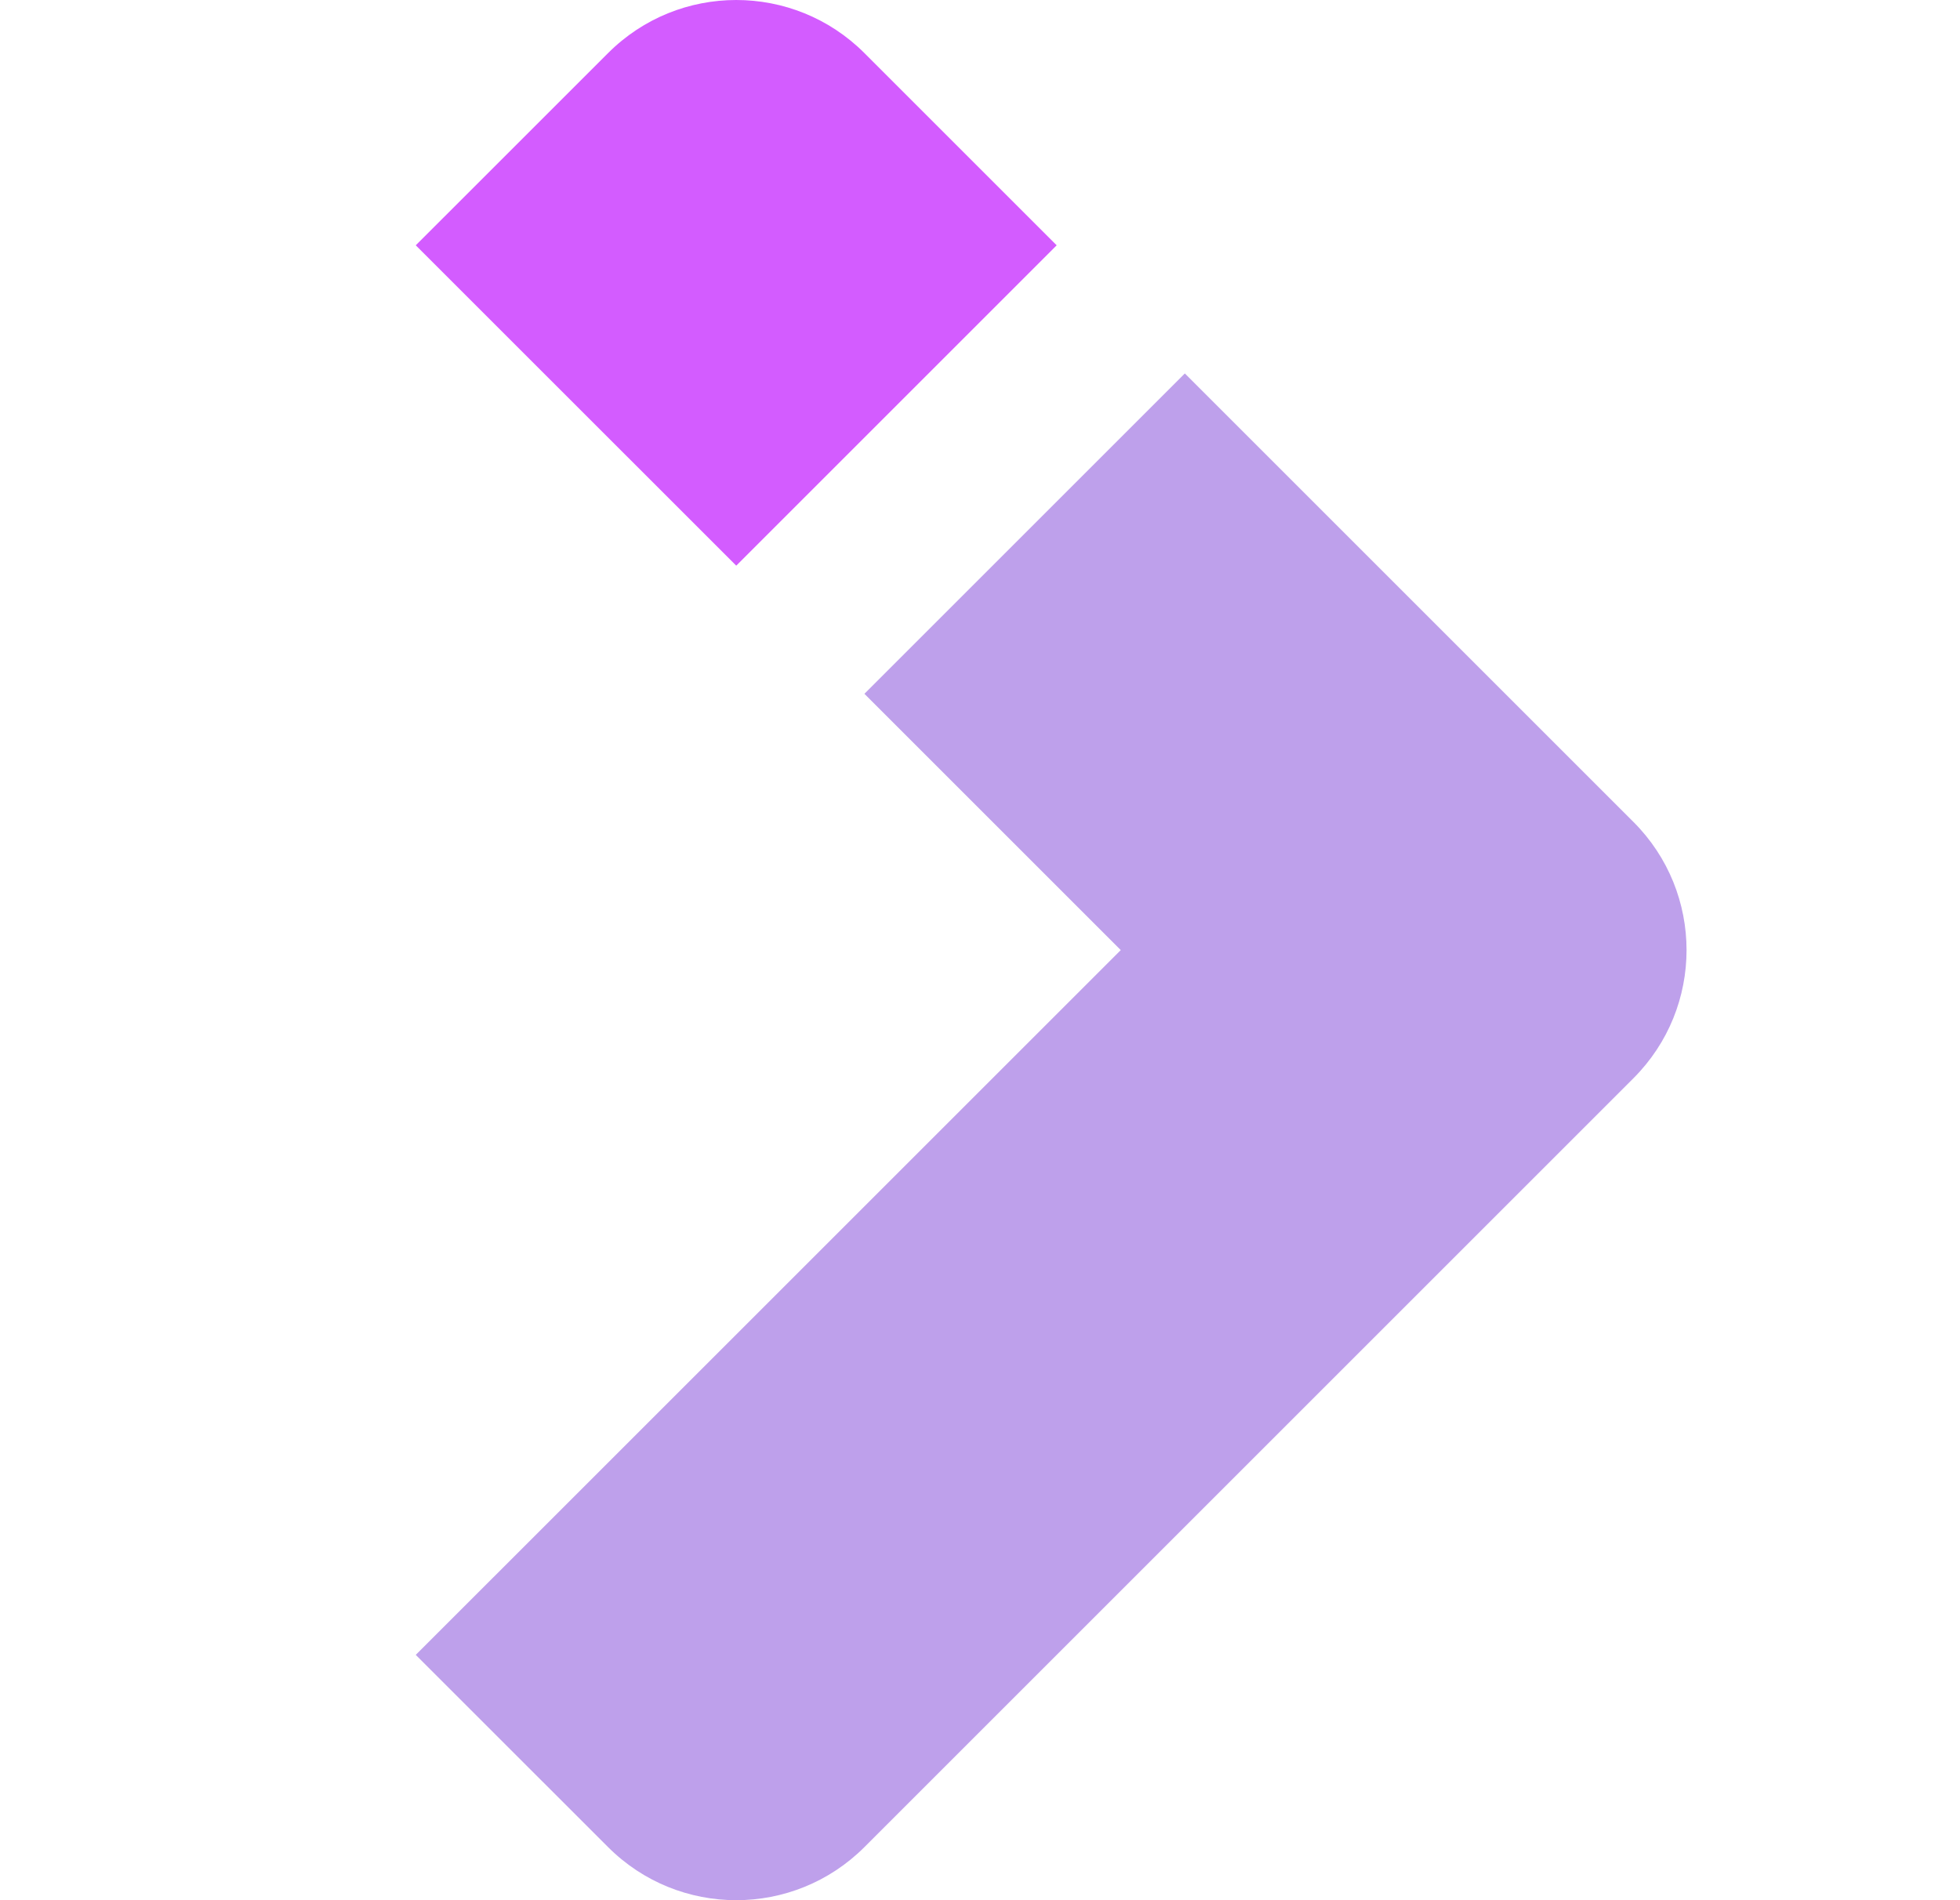 <svg width="33" height="32" viewBox="0 0 33 32" fill="none" xmlns="http://www.w3.org/2000/svg">
<path d="M18.87 16L7 27.869L10.238 31.106C11.429 32.298 13.362 32.298 14.554 31.106L27.502 18.158C28.694 16.966 28.694 15.034 27.502 13.842L19.949 6.289L14.554 11.684L18.87 16Z" fill="#BEA0EB"/>
<path d="M7 4.131L10.238 0.894C11.429 -0.298 13.362 -0.298 14.554 0.894L17.791 4.131L12.396 9.526L7 4.131Z" fill="#D35CFF"/>
</svg>
